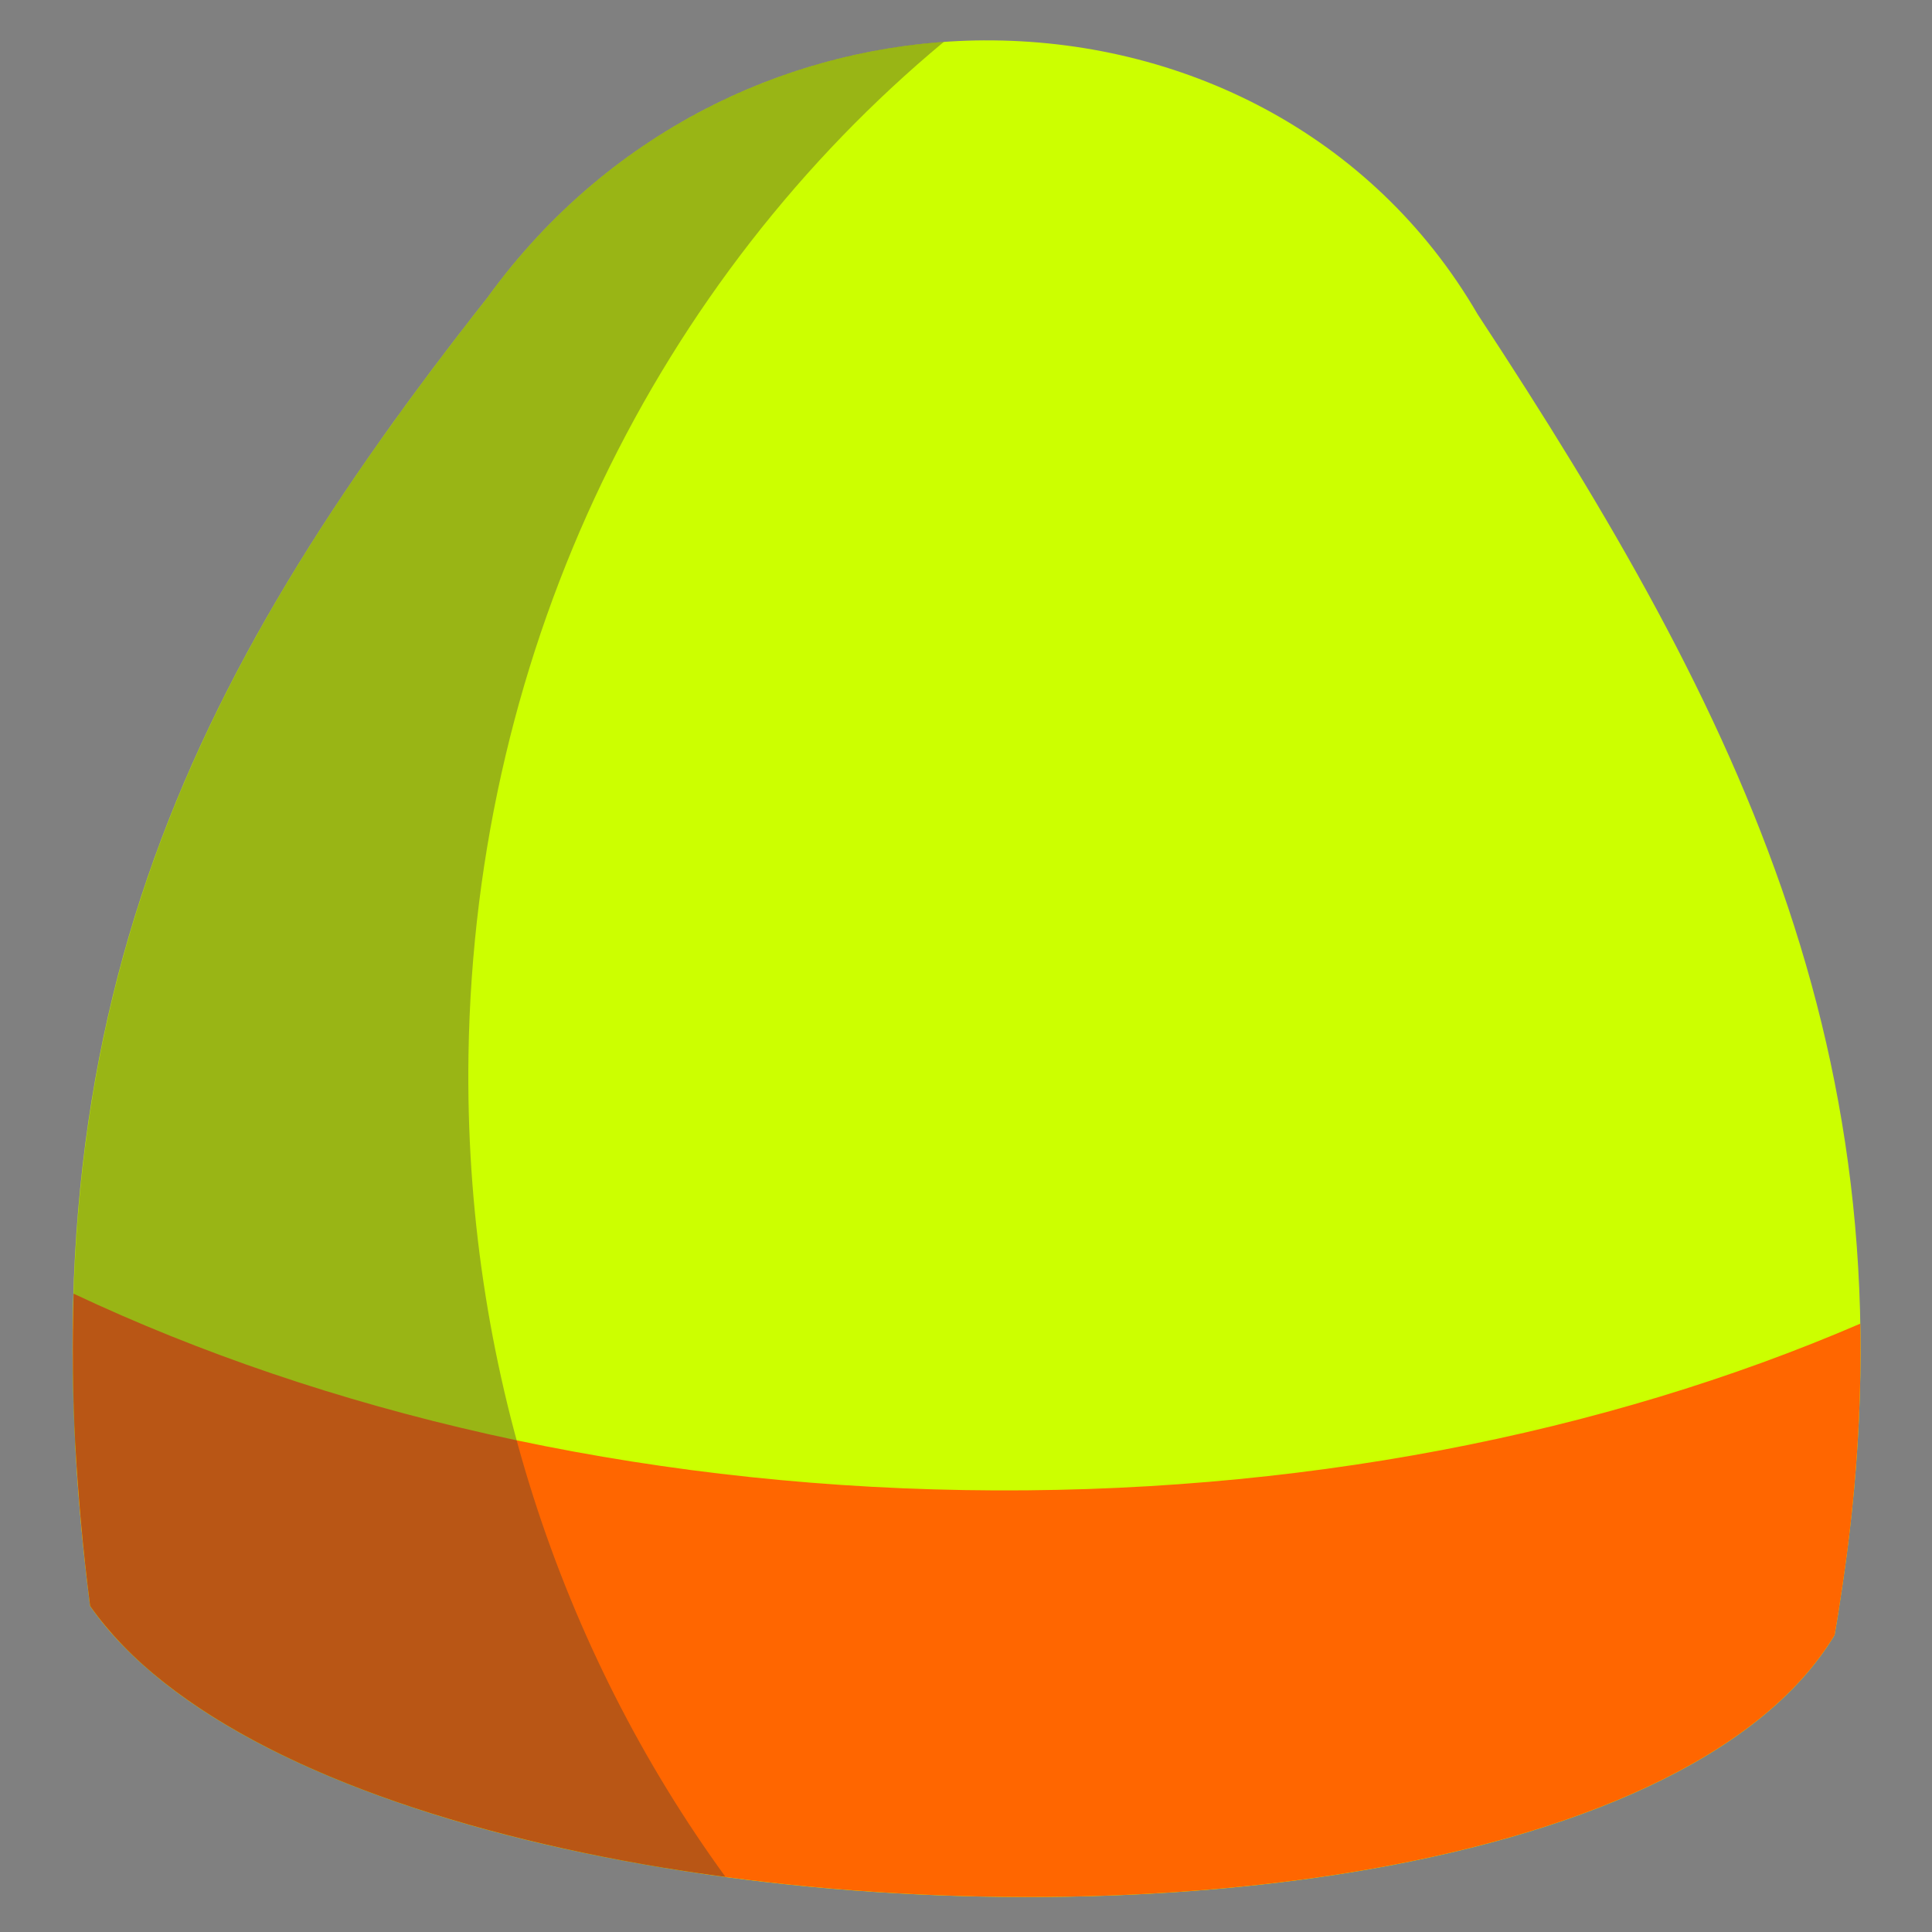 <?xml version="1.0" encoding="UTF-8" standalone="no"?>
<!-- Created with Inkscape (http://www.inkscape.org/) -->

<svg
   xmlns:dc="http://purl.org/dc/elements/1.1/"
   xmlns:cc="http://creativecommons.org/ns#"
   xmlns:rdf="http://www.w3.org/1999/02/22-rdf-syntax-ns#"
   xmlns:svg="http://www.w3.org/2000/svg"
   xmlns="http://www.w3.org/2000/svg"
   xmlns:sodipodi="http://sodipodi.sourceforge.net/DTD/sodipodi-0.dtd"
   xmlns:inkscape="http://www.inkscape.org/namespaces/inkscape"
   width="80"
   height="80"
   id="svg2"
   version="1.1"
   inkscape:version="0.91 r13725"
   sodipodi:docname="EngineRocket3_centercell.svg">
  <rect width="100%" height="100%" fill="#808080" stroke="none"/>
  <defs
     id="defs4" />
  <sodipodi:namedview
     id="base"
     pagecolor="#ffffff"
     bordercolor="#666666"
     borderopacity="1.0"
     inkscape:pageopacity="0.0"
     inkscape:pageshadow="2"
     inkscape:zoom="3.8557353"
     inkscape:cx="64.052789"
     inkscape:cy="100.2708"
     inkscape:document-units="px"
     inkscape:current-layer="layer1"
     showgrid="false"
     inkscape:window-width="1511"
     inkscape:window-height="1178"
     inkscape:window-x="168"
     inkscape:window-y="7"
     inkscape:window-maximized="0"
     fit-margin-top="10"
     fit-margin-left="10"
     fit-margin-bottom="10"
     fit-margin-right="10"
     width="49px" />
  <g
     inkscape:label="Layer 1"
     inkscape:groupmode="layer"
     id="layer1"
     transform="translate(-71.173,-897.874)">
    <g
       id="g5395"
       transform="translate(104.52,-57.836)">
      <path
         inkscape:connector-curvature="0"
         id="path3016"
         d="m 7.415,957.381 c -7.628,0.039 -15.426,3.527 -20.585,10.66 -12.483,15.846 -19.544,30.089 -16.447,54.172 6.335,9.072 28.278,13.313 46.582,11.722 1.877,-0.163 3.724,-0.387 5.504,-0.674 9.345,-1.508 17.067,-4.731 20.149,-9.846 0.125,-0.703 0.23,-1.402 0.332,-2.091 3.176,-21.334 -4.167,-35.947 -15.111,-52.6 -4.371,-7.517 -12.304,-11.383 -20.425,-11.342 z"
         style="fill:#ccff00;fill-opacity:1;fill-rule:evenodd;stroke:none" />
      <path
         inkscape:connector-curvature="0"
         id="path3943"
         d="m -30.3,1009.278 c -0.126,4.002 0.087,8.278 0.685,12.932 6.335,9.072 28.278,13.313 46.582,11.722 1.877,-0.163 3.725,-0.387 5.504,-0.674 9.345,-1.508 17.067,-4.731 20.149,-9.846 0.125,-0.703 0.23,-1.403 0.332,-2.091 0.566,-3.8 0.793,-7.379 0.731,-10.801 -10.561,4.553 -23.347,7.12 -37.098,6.891 -13.759,-0.229 -26.466,-3.226 -36.885,-8.133 z"
         style="fill:#ff6600;fill-opacity:1;fill-rule:evenodd;stroke:none" />
      <path
         inkscape:connector-curvature="0"
         id="path4008"
         d="m 5.738,957.44 c -7.077,0.506 -14.126,3.99 -18.906,10.599 -10.071,12.784 -16.606,24.534 -17.132,41.239 -0.016,0.503 -0.018,1.007 -0.023,1.519 -0.004,0.471 -0.009,0.941 -0.004,1.42 8.7e-4,0.107 -0.006,0.214 -0.005,0.322 0.006,0.358 0.008,0.713 0.019,1.076 0.003,0.096 0.01,0.192 0.013,0.289 0.001,0.037 -0.003,0.074 -0.002,0.111 0.016,0.492 0.039,0.987 0.066,1.487 0.004,0.063 0.011,0.125 0.015,0.189 0.026,0.477 0.067,0.959 0.101,1.444 0.04,0.545 0.083,1.099 0.134,1.655 0.051,0.561 0.105,1.127 0.168,1.7 0.063,0.572 0.128,1.139 0.203,1.722 0.198,0.283 0.413,0.557 0.641,0.831 0.458,0.551 0.959,1.077 1.53,1.589 0.568,0.51 1.196,1.002 1.868,1.473 1.679,1.178 3.667,2.24 5.887,3.17 0.888,0.372 1.817,0.724 2.775,1.055 0.479,0.166 0.964,0.323 1.459,0.479 0.99,0.311 2.014,0.602 3.061,0.872 2.092,0.54 4.272,1 6.533,1.373 0.006,7e-4 0.012,-5e-4 0.018,3e-4 0.836,0.138 1.686,0.261 2.538,0.375 -6.837,-9.404 -10.839,-21.239 -10.643,-34.038 0.262,-17.072 7.926,-32.178 19.687,-41.951 z"
         style="opacity:0.381;fill:#483e37;fill-opacity:1;fill-rule:evenodd;stroke:none" />
    </g>
  </g>
</svg>
